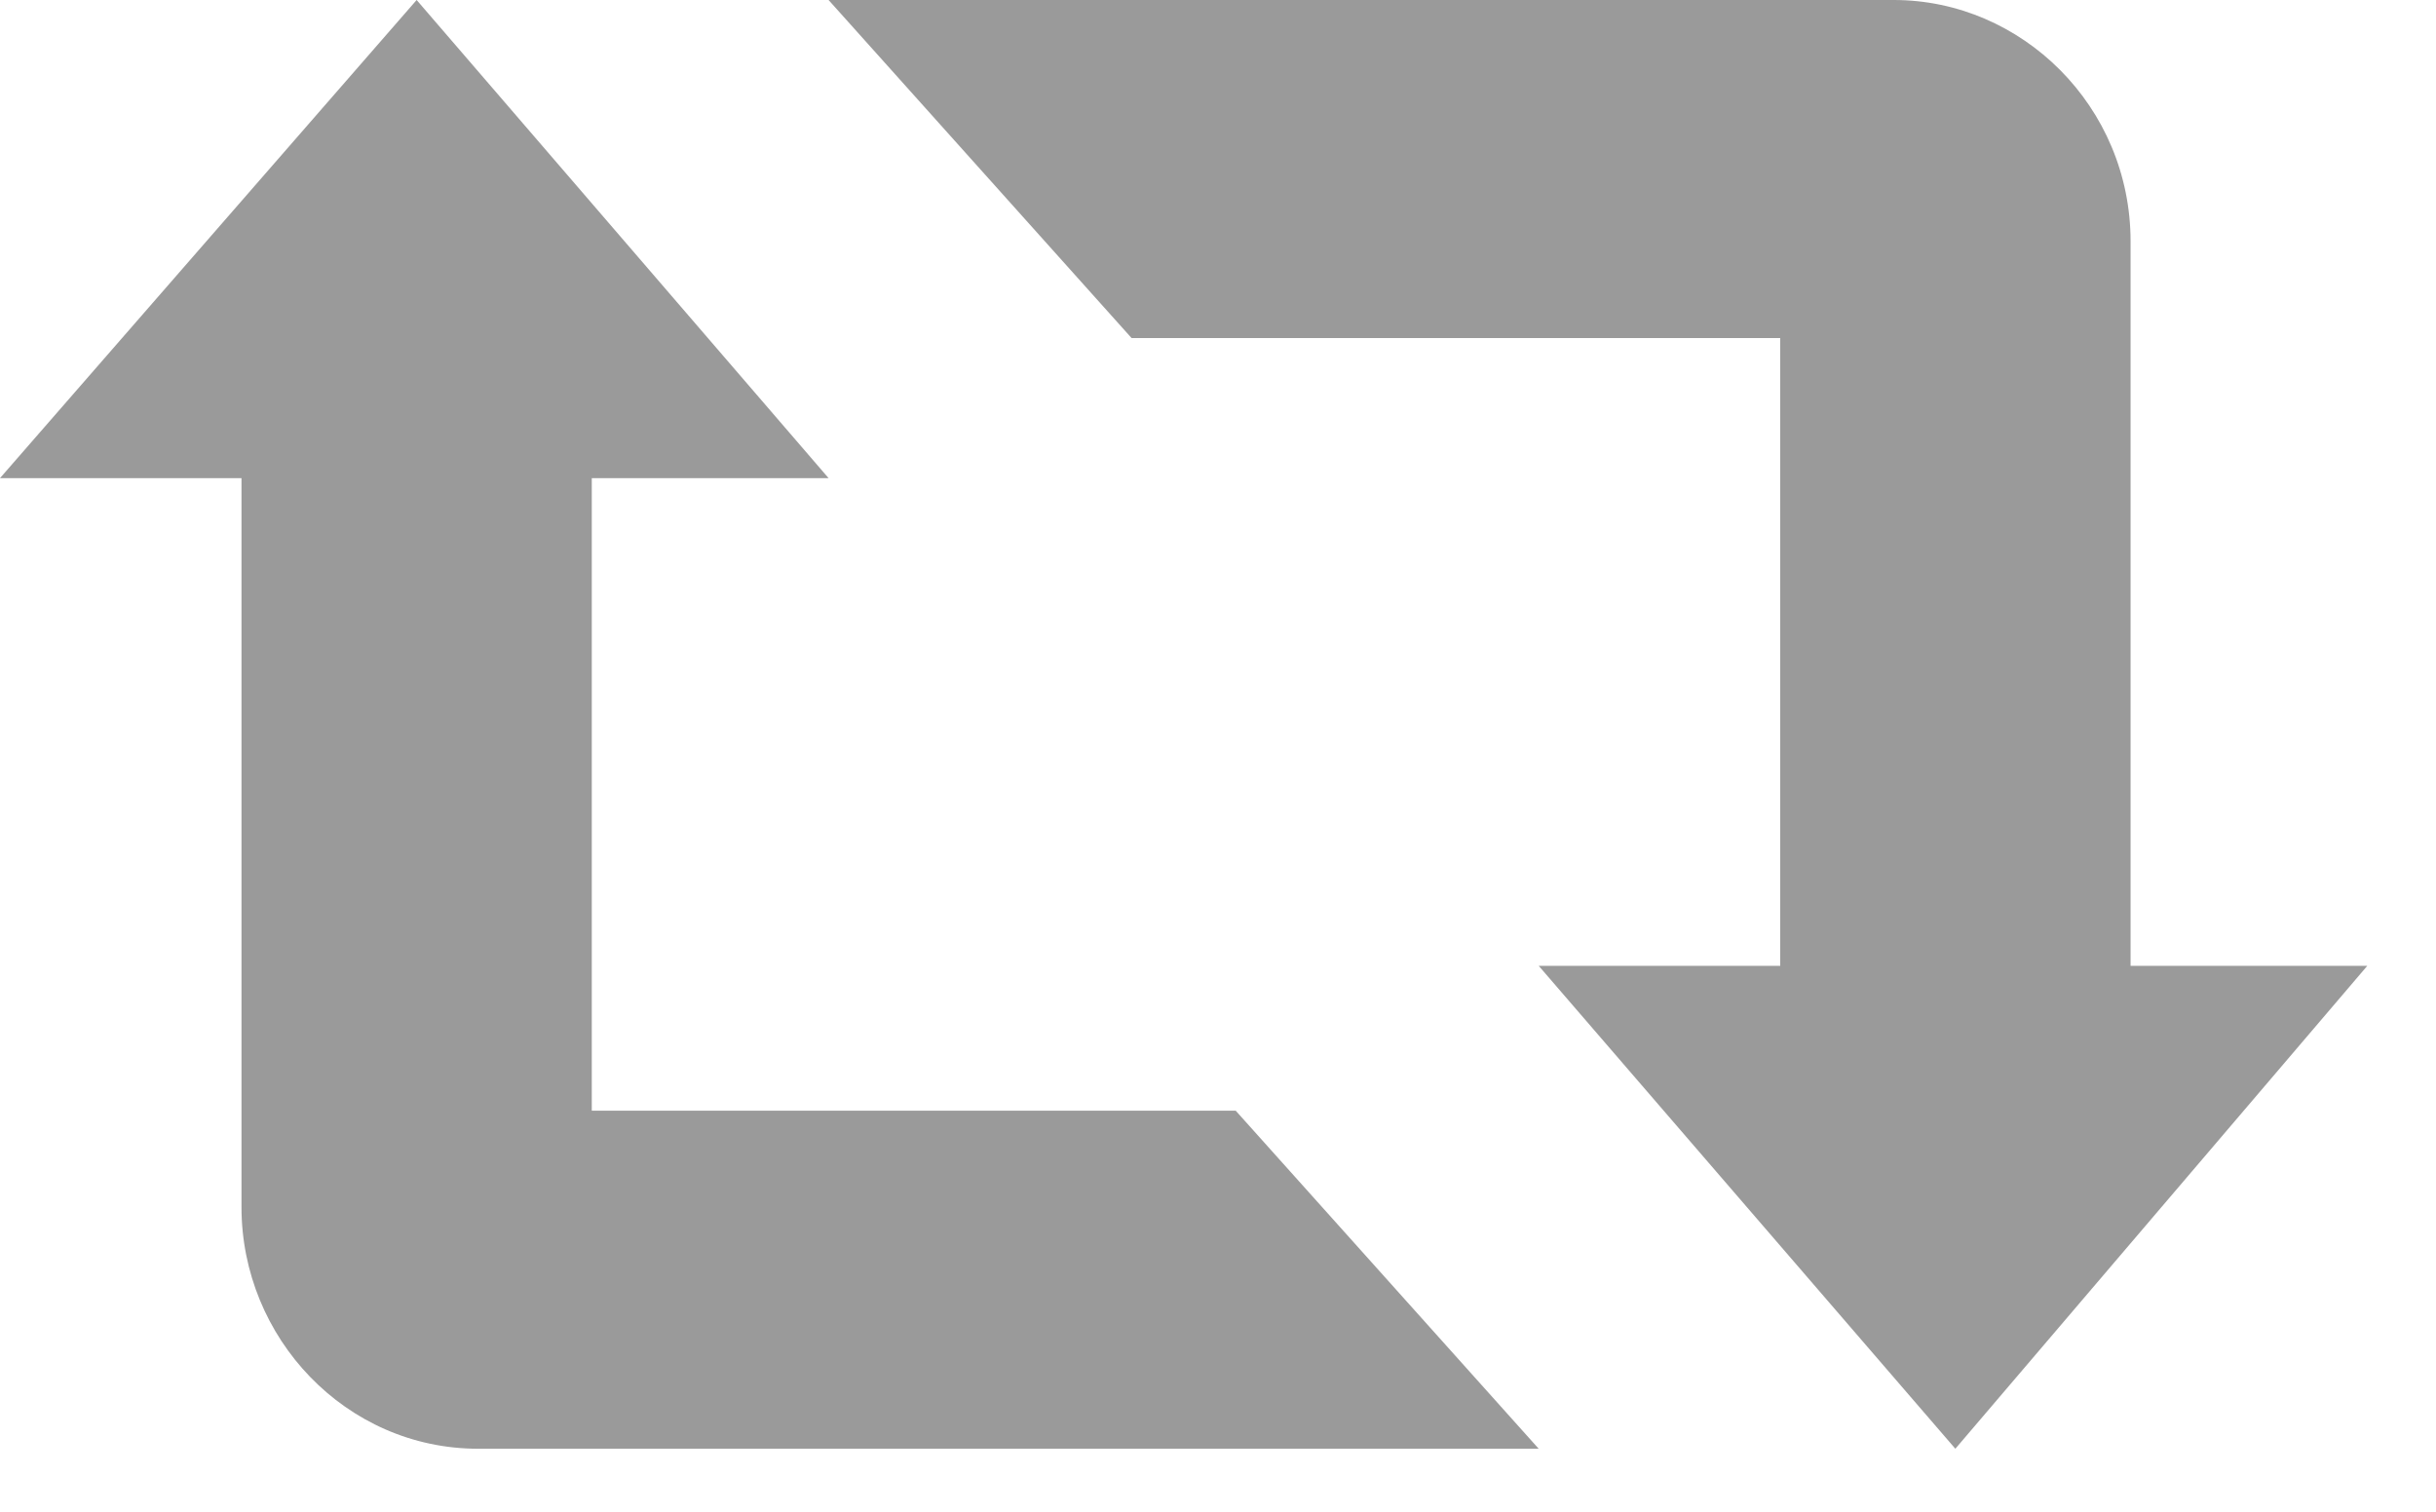 <?xml version="1.0" encoding="UTF-8" standalone="no"?>
<svg width="29px" height="18px" viewBox="0 0 29 18" version="1.1" xmlns="http://www.w3.org/2000/svg" xmlns:xlink="http://www.w3.org/1999/xlink" xmlns:sketch="http://www.bohemiancoding.com/sketch/ns">
    <!-- Generator: Sketch 3.1.1 (8761) - http://www.bohemiancoding.com/sketch -->
    <title></title>
    <desc>Created with Sketch.</desc>
    <defs></defs>
    <g id="Page-1" stroke="none" stroke-width="1" fill="none" fill-rule="evenodd" sketch:type="MSPage">
        <g id="Desktop-HD-2" sketch:type="MSArtboardGroup" transform="translate(-56, -1768)" fill="#9A9A9A">
            <path d="M63.045,1781.225 L63.045,1773.693 L65.864,1773.693 L60.96,1768 L56,1773.693 L58.875,1773.693 L58.875,1782.375 C58.875,1783.928 60.115,1785.25 61.693,1785.25 L74.318,1785.25 L70.711,1781.225 L63.045,1781.225 Z M81.364,1779.5 L81.364,1770.875 C81.364,1769.265 80.067,1768 78.545,1768 L65.864,1768 L69.471,1772.025 L77.193,1772.025 L77.193,1779.5 L74.318,1779.5 L79.278,1785.25 L84.182,1779.5 L81.364,1779.5 Z" id="" sketch:type="MSShapeGroup"></path>
        </g>
    </g>
</svg>